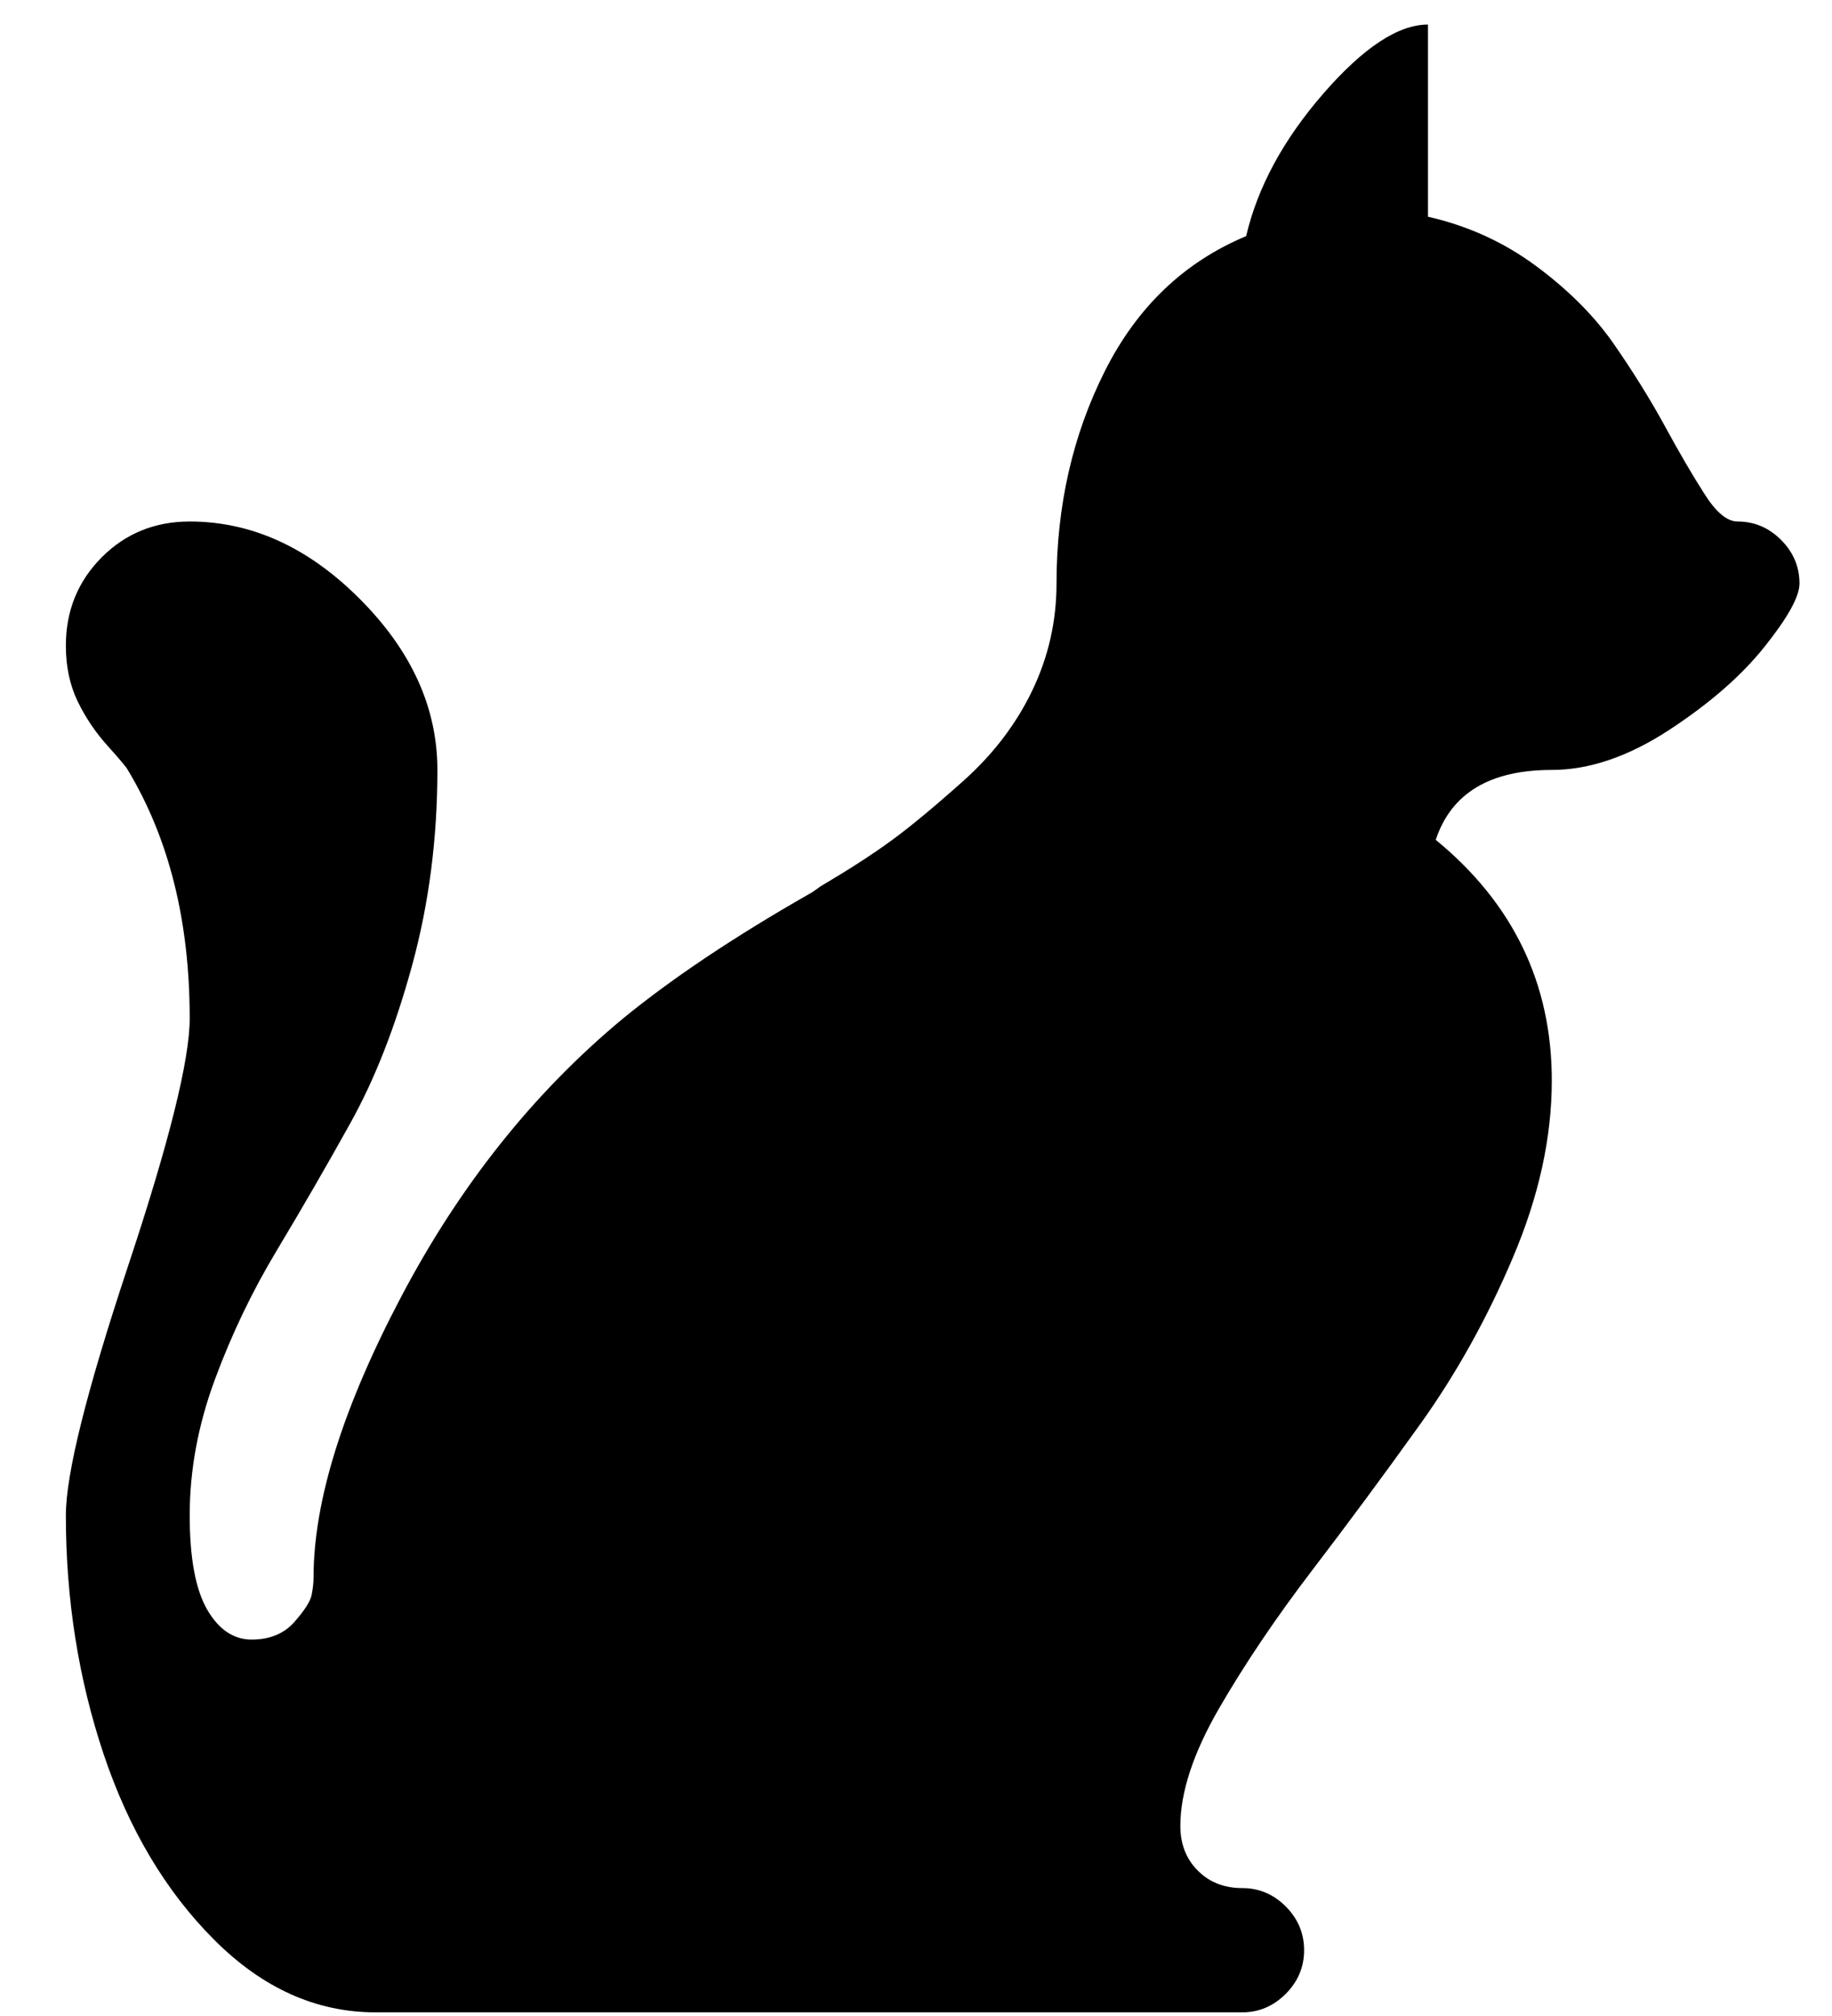 <svg width="20" height="22" viewBox="0 0 20 22"  xmlns="http://www.w3.org/2000/svg">
<path d="M2.071 11.114C2.071 11.566 1.846 12.469 1.395 13.825C0.945 15.181 0.719 16.085 0.719 16.537C0.719 17.455 0.857 18.323 1.131 19.142C1.406 19.961 1.807 20.636 2.335 21.165C2.863 21.695 3.451 21.96 4.099 21.96H13.561C13.745 21.96 13.903 21.892 14.037 21.758C14.17 21.624 14.237 21.465 14.237 21.282C14.237 21.098 14.17 20.939 14.037 20.805C13.903 20.671 13.745 20.604 13.561 20.604C13.364 20.604 13.202 20.54 13.076 20.413C12.949 20.286 12.886 20.124 12.886 19.926C12.886 19.559 13.026 19.132 13.308 18.644C13.59 18.157 13.928 17.656 14.322 17.14C14.716 16.625 15.11 16.092 15.505 15.541C15.899 14.99 16.237 14.383 16.518 13.719C16.8 13.055 16.941 12.413 16.941 11.791C16.941 10.732 16.518 9.857 15.674 9.165C15.843 8.656 16.265 8.402 16.941 8.402C17.349 8.402 17.775 8.257 18.219 7.968C18.662 7.678 19.011 7.375 19.264 7.057C19.518 6.739 19.645 6.51 19.645 6.368C19.645 6.185 19.578 6.026 19.444 5.892C19.31 5.758 19.152 5.691 18.969 5.691C18.856 5.691 18.736 5.592 18.61 5.394C18.483 5.196 18.338 4.949 18.177 4.653C18.015 4.356 17.828 4.056 17.617 3.752C17.406 3.449 17.124 3.166 16.772 2.905C16.42 2.644 16.026 2.464 15.589 2.365V0.268C15.265 0.268 14.885 0.518 14.448 1.02C14.012 1.521 13.73 2.04 13.604 2.577C12.928 2.859 12.414 3.35 12.062 4.049C11.71 4.748 11.534 5.521 11.534 6.368C11.534 6.778 11.446 7.166 11.27 7.534C11.094 7.901 10.844 8.229 10.52 8.519C10.196 8.808 9.932 9.027 9.728 9.175C9.524 9.324 9.267 9.49 8.957 9.673C8.901 9.715 8.858 9.744 8.83 9.758C8.013 10.224 7.338 10.676 6.802 11.114C5.831 11.919 5.025 12.928 4.384 14.143C3.743 15.357 3.423 16.381 3.423 17.215C3.423 17.271 3.416 17.334 3.402 17.405C3.388 17.476 3.324 17.575 3.212 17.702C3.099 17.829 2.944 17.892 2.747 17.892C2.55 17.892 2.388 17.783 2.261 17.564C2.135 17.345 2.071 17.003 2.071 16.537C2.071 16.042 2.163 15.548 2.346 15.054C2.529 14.559 2.754 14.09 3.022 13.645C3.289 13.2 3.557 12.738 3.824 12.258C4.092 11.777 4.317 11.202 4.5 10.531C4.683 9.86 4.775 9.151 4.775 8.402C4.775 7.724 4.493 7.103 3.93 6.538C3.367 5.973 2.747 5.691 2.071 5.691C1.691 5.691 1.371 5.821 1.11 6.082C0.85 6.344 0.719 6.665 0.719 7.046C0.719 7.272 0.762 7.474 0.846 7.65C0.931 7.827 1.04 7.989 1.173 8.137C1.307 8.286 1.381 8.374 1.395 8.402C1.846 9.151 2.071 10.054 2.071 11.114Z"/>
</svg>
